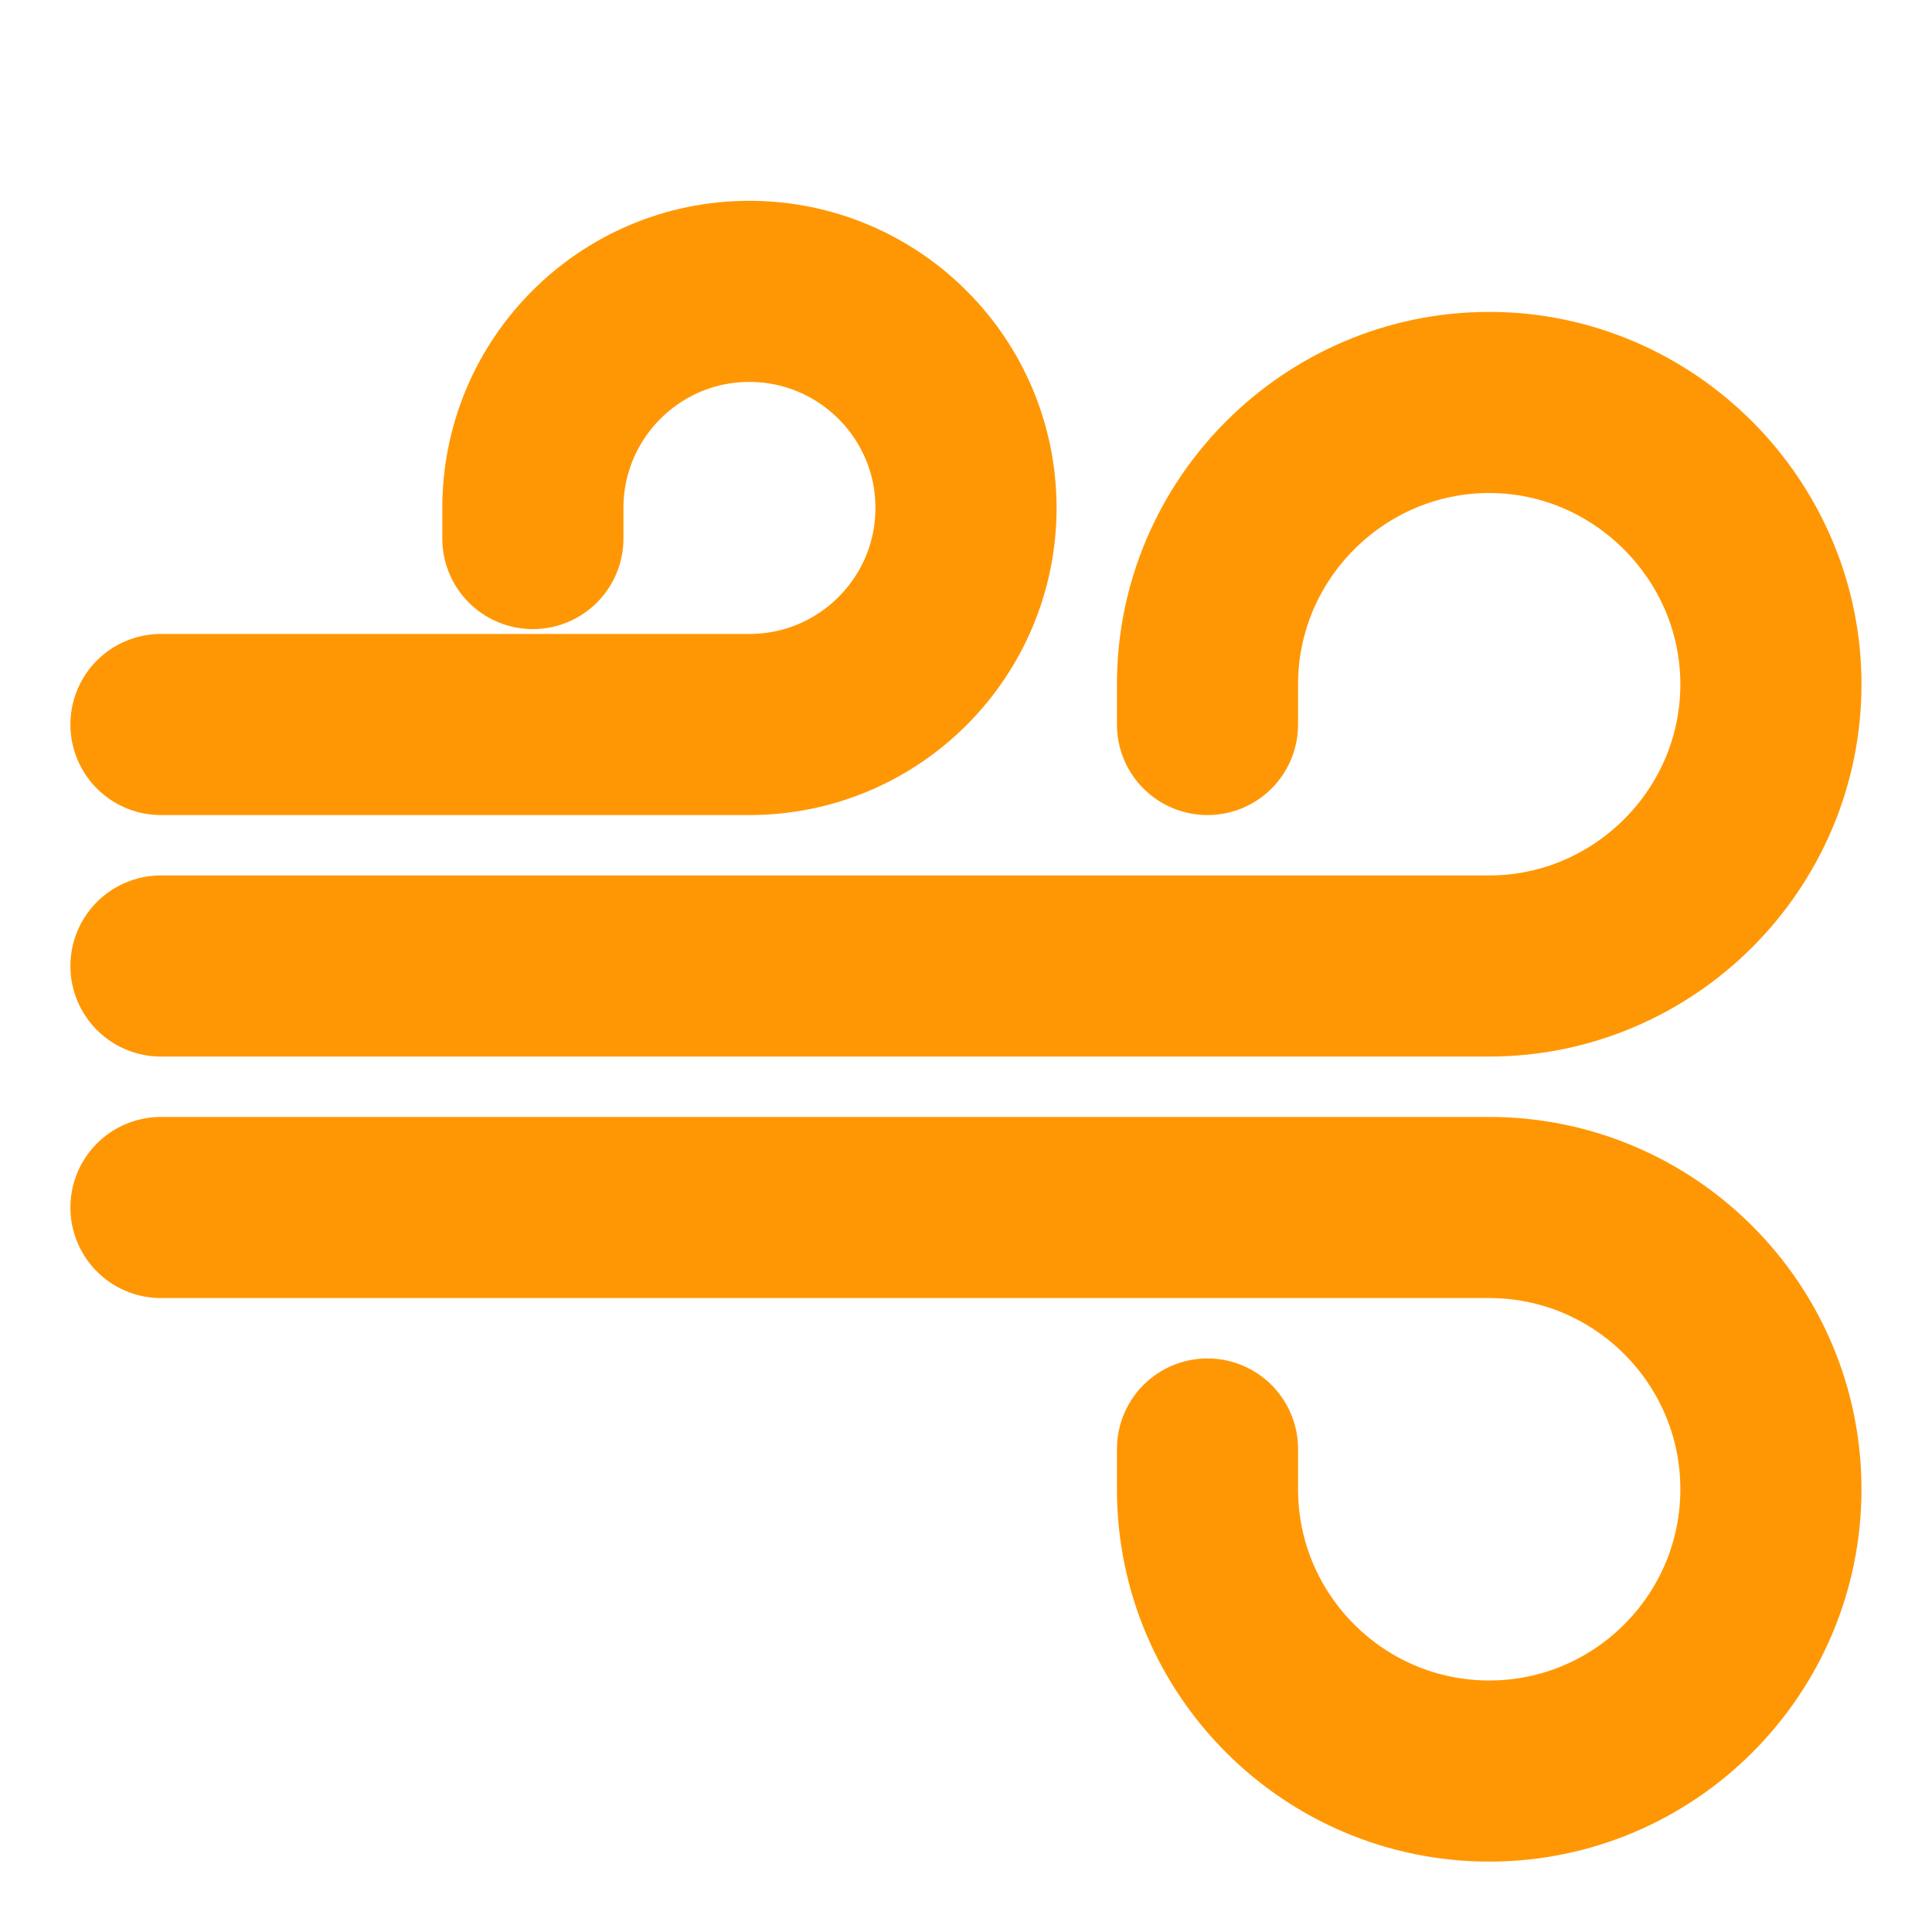 <svg width="16" height="16" viewBox="0 0 16 16" fill="none" xmlns="http://www.w3.org/2000/svg">
<path d="M1.333 10H12.333C13.62 10 14.666 11.047 14.666 12.333C14.666 13.62 13.62 14.667 12.333 14.667C11.046 14.667 10 13.62 10 12.333V12" stroke="#FF9704" stroke-width="1.5" stroke-miterlimit="10" stroke-linecap="round" stroke-linejoin="round"/>
<path d="M1.333 8H12.333C13.613 8 14.666 6.953 14.666 5.667C14.666 4.387 13.613 3.333 12.333 3.333C11.053 3.333 10 4.38 10 5.667V6" stroke="#FF9704" stroke-width="1.5" stroke-miterlimit="10" stroke-linecap="round" stroke-linejoin="round"/>
<path d="M1.333 6H6.206C7.2 6 8 5.193 8 4.207C8 3.213 7.193 2.413 6.206 2.413C5.213 2.413 4.413 3.22 4.413 4.207V4.46" stroke="#FF9704" stroke-width="1.5" stroke-miterlimit="10" stroke-linecap="round" stroke-linejoin="round"/>
</svg>
